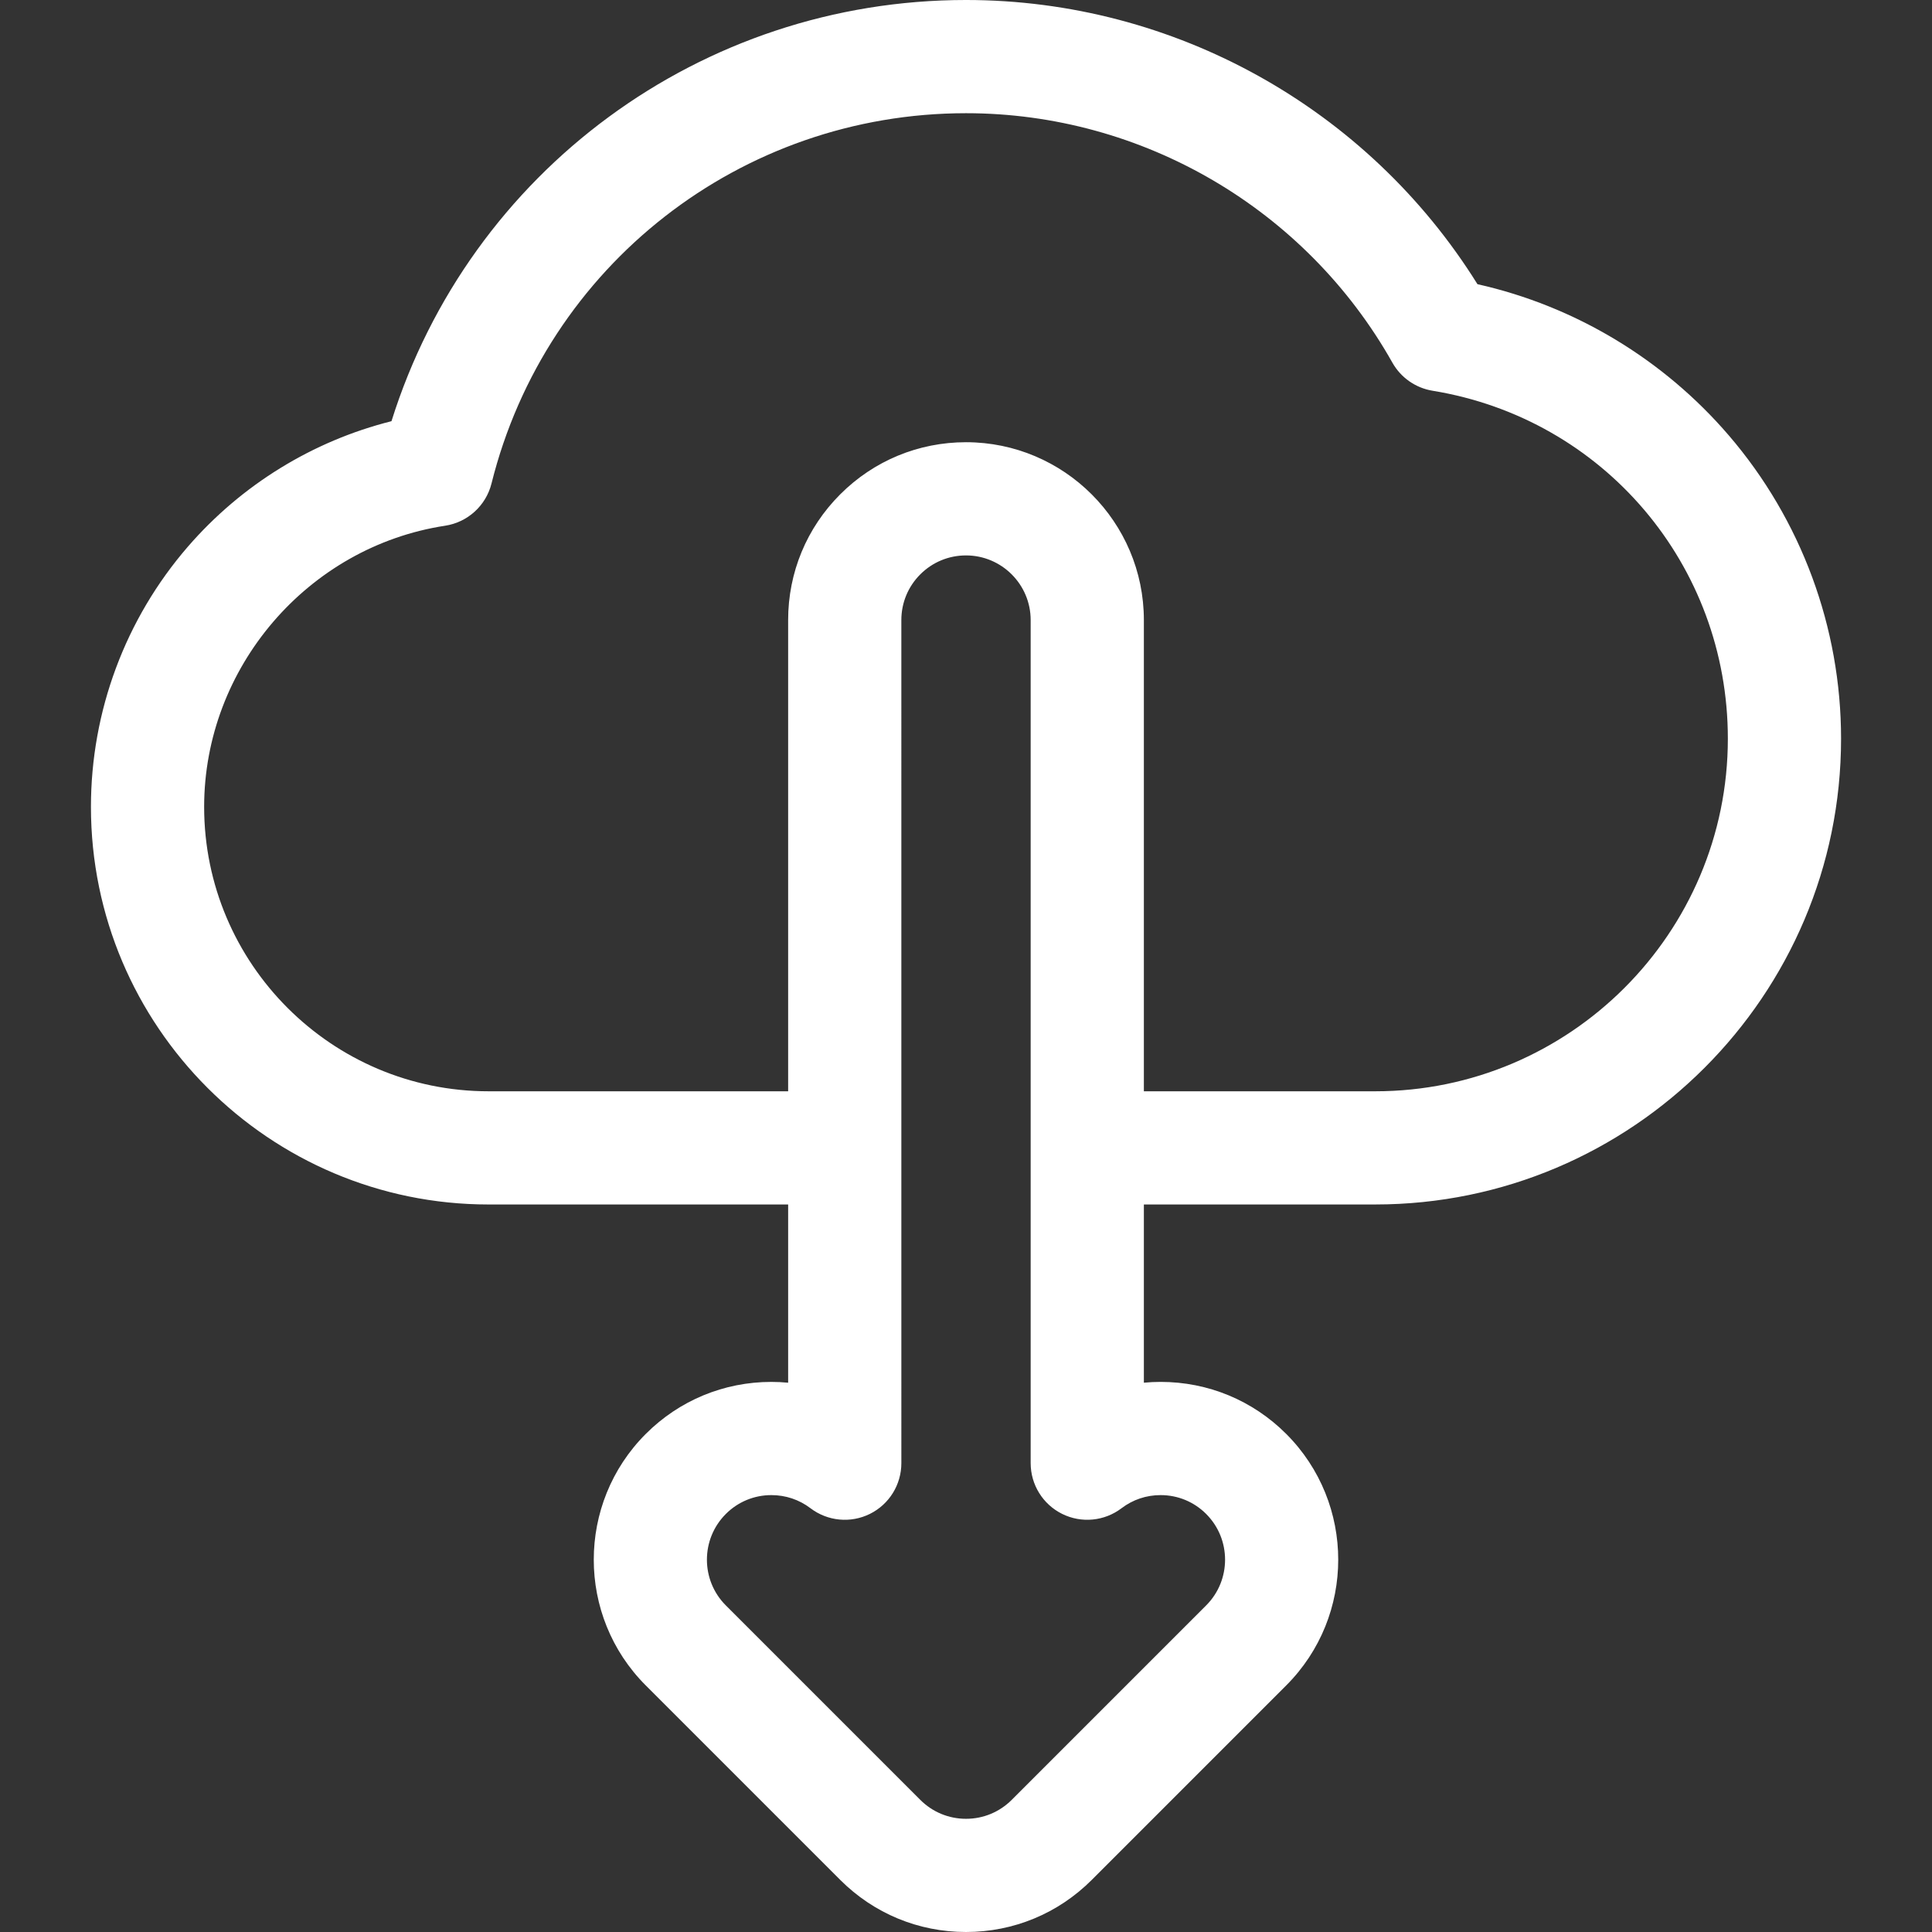 <!-- icon666.com - MILLIONS vector ICONS FREE --><svg id="Layer_1" enable-background="new 0 0 512 512" viewBox="0 0 512 512" xmlns="http://www.w3.org/2000/svg"><rect x="0" y="0" width="512" height="512" fill="#333333" stroke="none"/><path d="m458.187 115.429c-17.376-20.252-40.832-34.324-66.648-40.119-29.049-46.627-80.345-75.31-135.538-75.31-70.204 0-131.497 45.434-152.256 111.621-20.839 5.242-39.728 16.825-53.949 33.245-16.57 19.132-25.696 43.623-25.696 68.96 0 58.104 47.271 105.375 105.375 105.375h79.391l.001 47.232c-1.476-.142-2.961-.213-4.448-.213-12.574 0-24.395 4.896-33.284 13.786-18.376 18.378-18.376 48.279 0 66.655l51.536 51.536c8.904 8.9 20.739 13.803 33.327 13.803h.004c12.586 0 24.421-4.903 33.328-13.806l51.53-51.534c18.377-18.376 18.377-48.279-.001-66.659-8.889-8.888-20.708-13.782-33.28-13.782-1.485 0-2.968.071-4.442.212v-47.231h61.314c68.07 0 123.449-55.379 123.449-123.45 0-29.463-10.553-57.988-29.713-80.321zm-150.608 280.79c4.56 0 8.846 1.774 12.067 4.996 6.681 6.682 6.681 17.552.001 24.233l-51.53 51.533c-3.238 3.238-7.54 5.021-12.115 5.021h-.001c-4.577 0-8.879-1.783-12.115-5.018l-51.535-51.535c-6.68-6.68-6.68-17.549 0-24.23 3.223-3.223 7.51-4.999 12.07-4.999 3.788 0 7.374 1.204 10.37 3.482 4.537 3.449 10.636 4.03 15.743 1.498 5.106-2.532 8.335-7.739 8.335-13.438l-.004-223.432c0-4.577 1.782-8.879 5.019-12.116s7.541-5.02 12.117-5.02c9.449.001 17.136 7.687 17.136 17.134v139.835c0 .013-.002.025-.002.039s.002.025.002.039v83.517c0 5.699 3.229 10.906 8.335 13.438 5.105 2.533 11.206 1.953 15.742-1.497 2.994-2.278 6.578-3.48 10.365-3.48zm56.872-107.019h-61.314v-124.874c0-25.987-21.144-47.131-47.135-47.134-12.59 0-24.428 4.903-33.331 13.806-8.904 8.904-13.807 20.741-13.806 33.332l.002 124.871h-79.391c-41.562 0-75.375-33.813-75.375-75.375 0-36.907 27.457-68.937 63.868-74.504 5.978-.914 10.823-5.329 12.287-11.197 14.409-57.775 66.118-98.125 125.745-98.125 46.737 0 90.036 25.331 112.999 66.107 2.236 3.97 6.154 6.708 10.651 7.443 45.341 7.41 78.249 46.186 78.249 92.199 0 51.53-41.921 93.451-93.449 93.451z" fill="#000000" style="fill: rgb(255, 255, 255);"></path></svg>